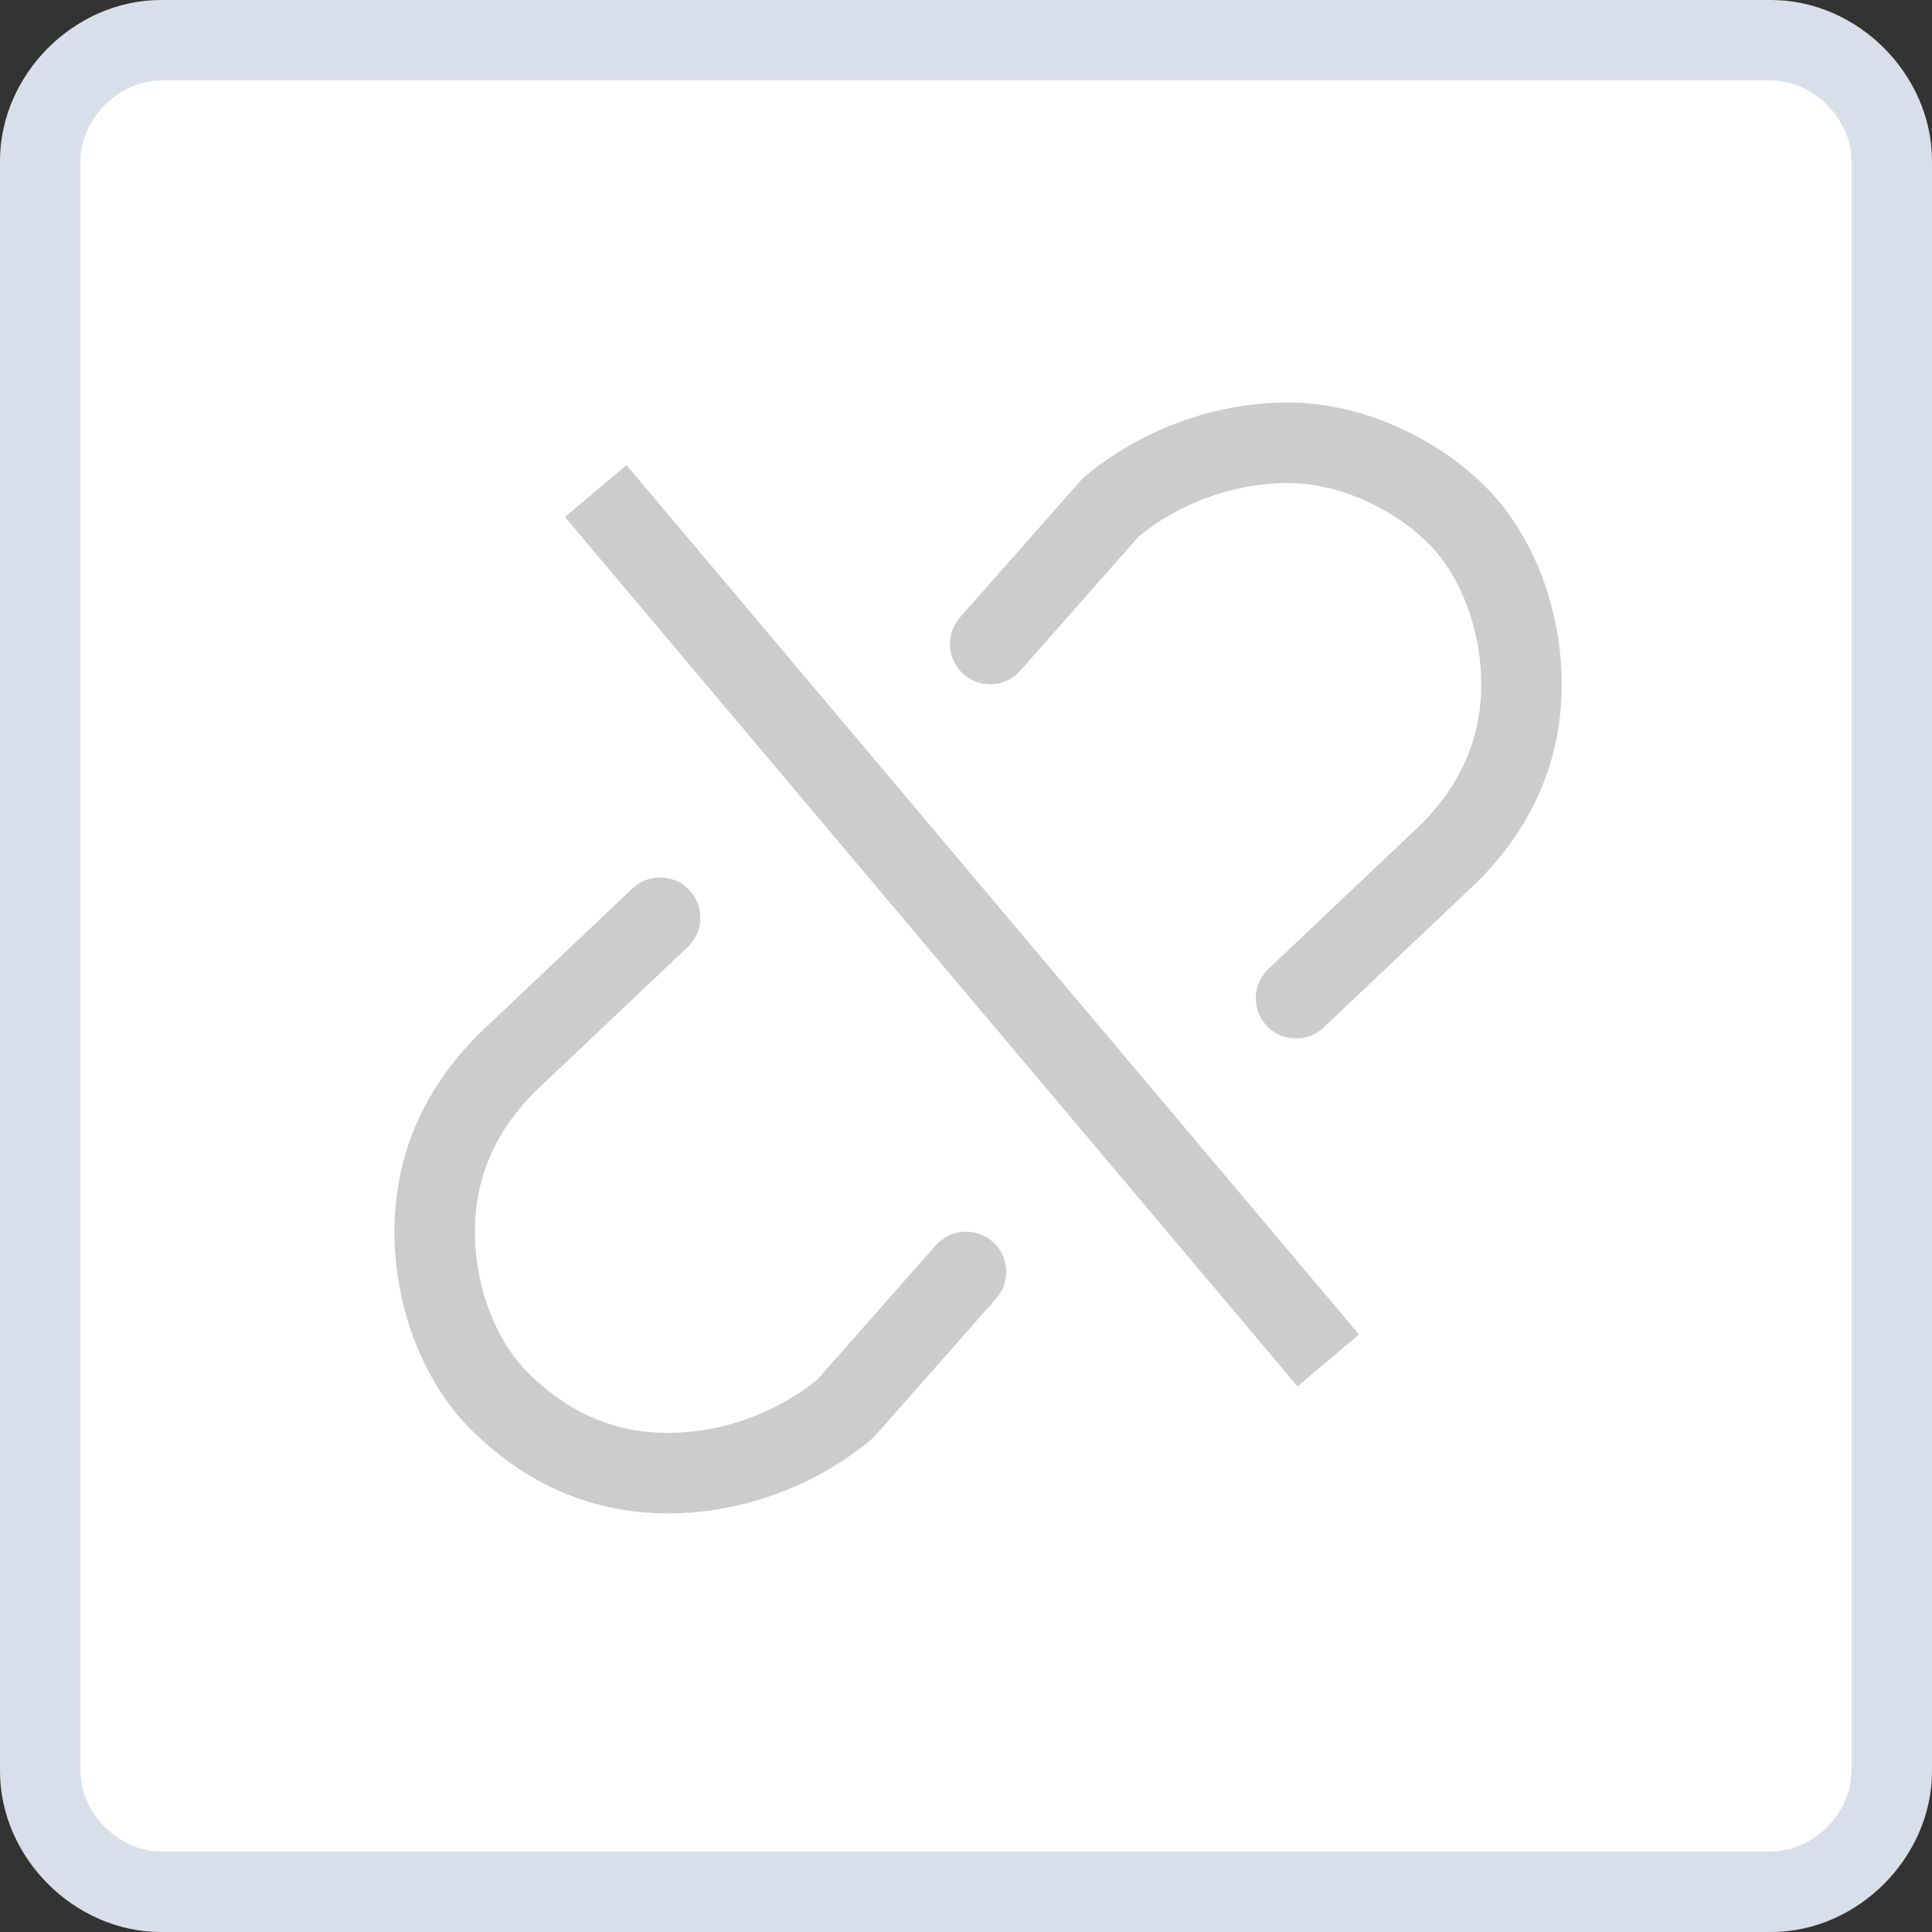 <?xml version="1.0" encoding="utf-8"?>
<!-- Generator: Adobe Illustrator 24.1.0, SVG Export Plug-In . SVG Version: 6.00 Build 0)  -->
<svg version="1.1" id="Layer_1" xmlns="http://www.w3.org/2000/svg" xmlns:xlink="http://www.w3.org/1999/xlink" x="0px" y="0px"
	 viewBox="0 0 24 24" style="enable-background:new 0 0 24 24;" xml:space="preserve">
<rect x="0" y="0" width="24" height="24" fill="#333333" stroke="none"/>
<style type="text/css">
	.st0{fill:#FFFFFF;stroke:#D9DFEA;}
	.st1{fill:none;stroke:#CCCCCC;stroke-linecap:round;stroke-linejoin:round;}
	.st2{fill:none;stroke:#CCCCCC;}
</style>
<path class="st0" d="M2,0.5h20c0.8,0,1.5,0.7,1.5,1.5v20c0,0.8-0.7,1.5-1.5,1.5H2c-0.8,0-1.5-0.7-1.5-1.5V2C0.5,1.2,1.2,0.5,2,0.5z"
	/>
<g>
	<path class="st1" d="M8.2,11.4l-1.9,1.8c-0.6,0.6-0.9,1.3-0.9,2.1c0,0.8,0.3,1.6,0.8,2.1c0.6,0.6,1.3,0.9,2.1,0.9
		c0.8,0,1.6-0.3,2.2-0.8l1.5-1.7"/>
	<path class="st1" d="M16.1,12.4l1.9-1.8c0.6-0.6,0.9-1.3,0.9-2.1c0-0.8-0.3-1.6-0.8-2.1s-1.3-0.9-2.1-0.9c-0.8,0-1.6,0.3-2.2,0.8
		l-1.5,1.7"/>
	<line class="st2" x1="7.4" y1="6.1" x2="16.5" y2="16.9"/>
</g>
</svg>
